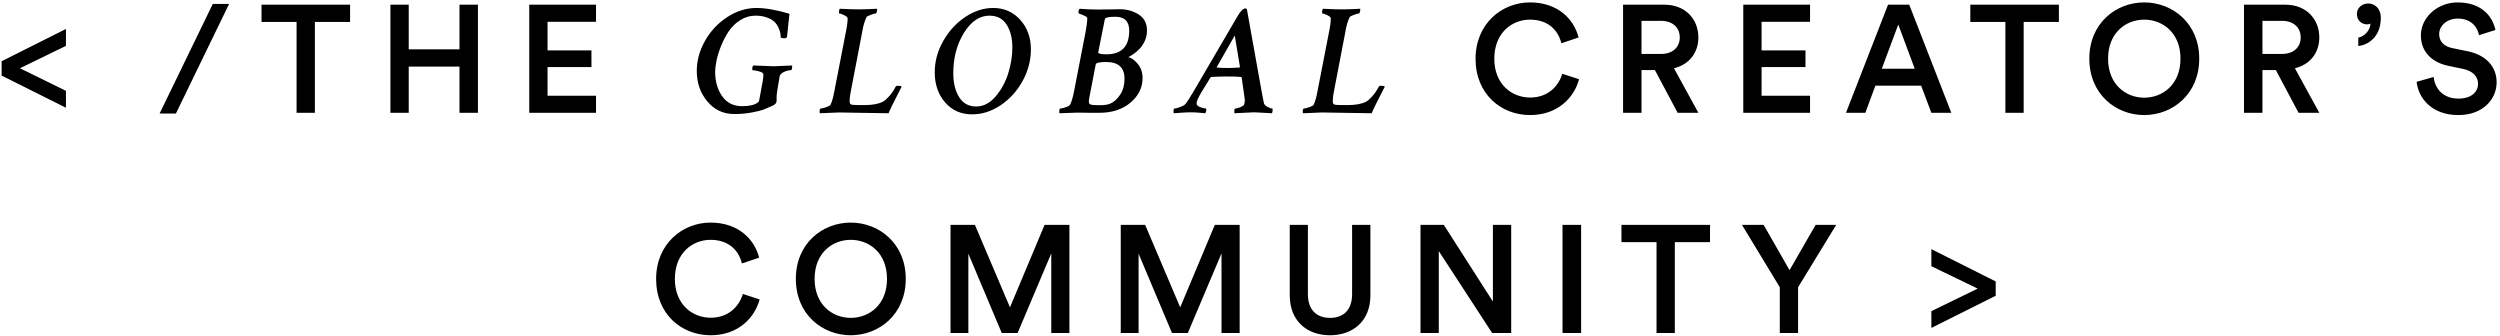 <?xml version="1.0" encoding="UTF-8"?>
<svg width="432px" height="58px" viewBox="0 0 432 58" version="1.1" xmlns="http://www.w3.org/2000/svg" xmlns:xlink="http://www.w3.org/1999/xlink">
    <!-- Generator: Sketch 63.1 (92452) - https://sketch.com -->
    <title>logo</title>
    <desc>Created with Sketch.</desc>
    <g id="Lading-Page" stroke="none" stroke-width="1" fill="none" fill-rule="evenodd">
        <g id="GCC_LandingPage" transform="translate(-504, -156)" fill="#000000">
            <g id="about" transform="translate(-100, 70)">
                <g id="GCC-Logo-Full" transform="translate(604, 86)">
                    <g id="logo">
                        <path d="M122.807,57.932 C127.575,57.932 130.42,54.902 131.262,51.741 L128.365,50.793 C127.733,52.9 125.941,54.902 122.807,54.902 C119.62,54.902 116.617,52.584 116.617,48.212 C116.617,43.681 119.699,41.442 122.78,41.442 C125.915,41.442 127.654,43.26 128.207,45.525 L131.183,44.524 C130.34,41.258 127.522,38.465 122.78,38.465 C117.934,38.465 113.377,42.127 113.377,48.212 C113.377,54.297 117.776,57.932 122.807,57.932 Z M147.006,57.932 C151.905,57.932 156.515,54.323 156.515,48.185 C156.515,42.074 151.905,38.465 147.006,38.465 C142.106,38.465 137.523,42.074 137.523,48.185 C137.523,54.323 142.106,57.932 147.006,57.932 Z M147.006,54.929 C143.871,54.929 140.763,52.69 140.763,48.185 C140.763,43.681 143.871,41.442 147.006,41.442 C150.167,41.442 153.275,43.681 153.275,48.185 C153.275,52.69 150.167,54.929 147.006,54.929 Z M167.333,57.537 L167.333,43.839 L173.101,57.537 L175.841,57.537 L181.662,43.786 L181.662,57.537 L184.797,57.537 L184.797,38.86 L180.503,38.86 L174.524,53.111 L168.465,38.86 L164.251,38.86 L164.251,57.537 L167.333,57.537 Z M196.747,57.537 L196.747,43.839 L202.516,57.537 L205.256,57.537 L211.077,43.786 L211.077,57.537 L214.212,57.537 L214.212,38.86 L209.918,38.86 L203.939,53.111 L197.88,38.86 L193.665,38.86 L193.665,57.537 L196.747,57.537 Z M229.823,57.932 C233.748,57.932 236.804,55.535 236.804,51.03 L236.804,38.86 L233.643,38.86 L233.643,50.846 C233.643,53.48 232.22,54.929 229.823,54.929 C227.453,54.929 226.004,53.48 226.004,50.846 L226.004,38.86 L222.869,38.86 L222.869,51.03 C222.869,55.535 225.925,57.932 229.823,57.932 Z M248.622,57.537 L248.622,43.391 L257.842,57.537 L261.135,57.537 L261.135,38.86 L257.974,38.86 L257.974,52.11 L249.492,38.86 L245.461,38.86 L245.461,57.537 L248.622,57.537 Z M273.217,57.537 L273.217,38.86 L270.003,38.86 L270.003,57.537 L273.217,57.537 Z M289.408,57.537 L289.408,41.837 L295.493,41.837 L295.493,38.86 L280.188,38.86 L280.188,41.837 L286.247,41.837 L286.247,57.537 L289.408,57.537 Z M310.709,57.537 L310.709,49.634 L317.295,38.86 L313.739,38.86 L309.234,46.684 L304.756,38.86 L301.016,38.86 L307.548,49.634 L307.548,57.537 L310.709,57.537 Z M333.74,56.667 L344.857,51.109 L344.857,48.633 L333.74,43.049 L333.74,45.999 L341.748,49.871 L333.74,53.77 L333.74,56.667 Z" id="COMMUNITY&gt;" fill-rule="nonzero"></path>
                        <path d="M264.405,19.883 C269.173,19.883 272.018,16.854 272.861,13.693 L269.963,12.744 C269.331,14.852 267.54,16.854 264.405,16.854 C261.218,16.854 258.215,14.536 258.215,10.163 C258.215,5.632 261.297,3.393 264.379,3.393 C267.514,3.393 269.252,5.211 269.805,7.476 L272.782,6.475 C271.939,3.209 269.12,0.417 264.379,0.417 C259.532,0.417 254.975,4.078 254.975,10.163 C254.975,16.248 259.374,19.883 264.405,19.883 Z M283.652,19.488 L283.652,12.112 L285.97,12.112 L289.895,19.488 L293.478,19.488 L289.263,11.796 C291.871,11.164 293.478,9.136 293.478,6.475 C293.478,3.314 291.239,0.812 287.63,0.812 L280.465,0.812 L280.465,19.488 L283.652,19.488 Z M287.05,9.32 L283.652,9.32 L283.652,3.604 L287.05,3.604 C289,3.604 290.264,4.737 290.264,6.475 C290.264,8.187 289,9.32 287.05,9.32 Z M312.777,19.488 L312.777,16.538 L304.4,16.538 L304.4,11.585 L311.987,11.585 L311.987,8.714 L304.4,8.714 L304.4,3.762 L312.777,3.762 L312.777,0.812 L301.24,0.812 L301.24,19.488 L312.777,19.488 Z M322.33,19.488 L324.069,14.799 L331.971,14.799 L333.736,19.488 L337.187,19.488 L329.917,0.812 L326.255,0.812 L318.985,19.488 L322.33,19.488 Z M330.865,11.875 L325.175,11.875 L328.02,4.236 L330.865,11.875 Z M349.69,19.488 L349.69,3.788 L355.775,3.788 L355.775,0.812 L340.471,0.812 L340.471,3.788 L346.529,3.788 L346.529,19.488 L349.69,19.488 Z M370.518,19.883 C375.417,19.883 380.027,16.274 380.027,10.137 C380.027,4.025 375.417,0.417 370.518,0.417 C365.618,0.417 361.035,4.025 361.035,10.137 C361.035,16.274 365.618,19.883 370.518,19.883 Z M370.518,16.88 C367.383,16.88 364.275,14.641 364.275,10.137 C364.275,5.632 367.383,3.393 370.518,3.393 C373.679,3.393 376.787,5.632 376.787,10.137 C376.787,14.641 373.679,16.88 370.518,16.88 Z M390.95,19.488 L390.95,12.112 L393.268,12.112 L397.193,19.488 L400.775,19.488 L396.56,11.796 C399.168,11.164 400.775,9.136 400.775,6.475 C400.775,3.314 398.536,0.812 394.927,0.812 L387.762,0.812 L387.762,19.488 L390.95,19.488 Z M394.348,9.32 L390.95,9.32 L390.95,3.604 L394.348,3.604 C396.297,3.604 397.561,4.737 397.561,6.475 C397.561,8.187 396.297,9.32 394.348,9.32 Z M407.51,7.95 C409.117,7.792 411.408,6.475 411.408,3.051 C411.408,1.602 410.486,0.601 409.222,0.601 C408.089,0.601 407.273,1.444 407.273,2.392 C407.273,3.472 408.01,4.21 409.064,4.21 C409.327,4.21 409.564,4.104 409.617,4.078 C409.564,5.263 408.59,6.291 407.51,6.501 L407.51,7.95 Z M424.807,19.883 C429.075,19.883 431.419,17.117 431.419,14.22 C431.419,11.585 429.654,9.504 426.361,8.846 L423.675,8.293 C422.226,7.977 421.488,7.081 421.488,5.896 C421.488,4.473 422.805,3.209 424.702,3.209 C427.204,3.209 428.179,4.921 428.363,6.08 L431.208,5.184 C430.787,3.103 429.075,0.417 424.676,0.417 C421.199,0.417 418.327,2.998 418.327,6.133 C418.327,8.925 420.224,10.795 423.069,11.375 L425.703,11.928 C427.31,12.27 428.205,13.245 428.205,14.457 C428.205,15.905 427.046,17.038 424.807,17.038 C422.12,17.038 420.724,15.247 420.54,13.298 L417.59,14.14 C417.88,16.827 420.066,19.883 424.807,19.883 Z" id="CREATOR’S" fill-rule="nonzero"></path>
                        <path d="M126.893,19.705 C127.979,19.705 128.988,19.615 129.92,19.433 C130.852,19.252 131.491,19.099 131.834,18.972 C132.178,18.845 132.712,18.619 133.436,18.293 C133.943,18.076 134.197,17.795 134.197,17.451 L134.197,17.451 L134.197,16.718 C134.197,16.501 134.242,16.103 134.333,15.523 C134.477,14.618 134.604,13.858 134.713,13.243 C134.767,12.971 134.921,12.754 135.174,12.591 C135.699,12.283 136.206,12.129 136.695,12.129 C136.822,12.129 136.885,11.858 136.885,11.315 C135.165,11.405 134.124,11.45 133.762,11.45 L133.694,11.45 C133.302,11.445 132.13,11.4 130.178,11.315 C130.051,11.441 129.988,11.659 129.988,11.966 C129.988,12.075 130.006,12.129 130.042,12.129 C130.278,12.129 130.649,12.197 131.156,12.333 C131.662,12.469 131.916,12.645 131.916,12.862 C131.916,13.17 131.88,13.541 131.807,13.976 C131.699,14.645 131.5,15.723 131.21,17.207 C131.174,17.442 131.083,17.614 130.938,17.723 C130.377,18.139 129.481,18.347 128.25,18.347 C126.748,18.347 125.594,17.773 124.788,16.623 C123.983,15.474 123.58,14.075 123.58,12.428 C123.58,11.867 123.661,11.197 123.824,10.419 C123.987,9.64 124.254,8.794 124.625,7.88 C124.996,6.966 125.44,6.128 125.956,5.368 C126.472,4.608 127.132,3.974 127.938,3.467 C128.744,2.961 129.617,2.707 130.558,2.707 C131.3,2.707 131.952,2.811 132.513,3.019 C133.074,3.228 133.5,3.467 133.789,3.739 C134.079,4.01 134.314,4.341 134.495,4.73 C134.676,5.119 134.79,5.441 134.835,5.694 C134.88,5.947 134.903,6.201 134.903,6.454 C135.011,6.563 135.192,6.617 135.446,6.617 C135.772,6.617 135.953,6.536 135.989,6.373 C136.007,6.282 136.039,6.015 136.084,5.572 C136.129,5.128 136.183,4.585 136.247,3.943 C136.31,3.3 136.369,2.78 136.423,2.381 C134.161,1.712 132.26,1.377 130.721,1.377 C128.965,1.377 127.282,1.902 125.671,2.952 C124.06,4.001 122.779,5.368 121.829,7.052 C120.878,8.735 120.403,10.473 120.403,12.265 C120.403,14.311 121.009,16.062 122.222,17.519 C123.435,18.976 124.992,19.705 126.893,19.705 Z M153.548,19.569 C153.711,19.099 154.462,17.569 155.802,14.98 C155.729,14.872 155.512,14.817 155.15,14.817 C154.951,14.817 154.824,14.872 154.77,14.98 C154.444,15.614 154.064,16.171 153.629,16.65 C153.195,17.13 152.833,17.442 152.543,17.587 C151.783,17.967 150.742,18.157 149.421,18.157 L149.421,18.157 L148.47,18.157 C147.692,18.157 147.221,18.121 147.058,18.049 C146.895,17.976 146.814,17.786 146.814,17.478 C146.814,16.972 146.886,16.383 147.031,15.714 L147.031,15.714 L149.013,5.395 C149.158,4.49 149.394,3.685 149.719,2.979 C149.792,2.852 150.045,2.712 150.48,2.558 C150.914,2.404 151.204,2.327 151.349,2.327 C151.403,2.327 151.453,2.241 151.498,2.069 C151.543,1.897 151.566,1.748 151.566,1.621 L151.566,1.621 L151.566,1.512 C150.19,1.585 149.122,1.621 148.362,1.621 C147.529,1.621 146.452,1.585 145.13,1.512 C145.022,1.621 144.968,1.856 144.968,2.218 C144.968,2.291 144.977,2.327 144.995,2.327 C145.176,2.327 145.461,2.422 145.85,2.612 C146.239,2.802 146.443,2.97 146.461,3.114 C146.497,3.549 146.407,4.318 146.189,5.422 L146.189,5.422 L144.18,15.741 C143.999,16.754 143.782,17.533 143.528,18.076 C143.456,18.221 143.198,18.37 142.755,18.524 C142.311,18.678 141.999,18.755 141.818,18.755 C141.691,18.755 141.628,18.945 141.628,19.325 C141.628,19.452 141.646,19.533 141.682,19.569 L141.682,19.569 L144.968,19.433 C145.674,19.433 147.04,19.456 149.068,19.501 C151.095,19.547 152.589,19.569 153.548,19.569 Z M167.984,19.759 C169.704,19.759 171.347,19.234 172.913,18.184 C174.479,17.135 175.741,15.741 176.701,14.003 C177.66,12.265 178.14,10.437 178.14,8.518 C178.14,6.49 177.524,4.793 176.293,3.427 C175.062,2.06 173.506,1.377 171.623,1.377 C169.976,1.377 168.374,1.893 166.817,2.924 C165.26,3.956 163.988,5.336 163.002,7.065 C162.015,8.794 161.522,10.6 161.522,12.482 C161.522,14.582 162.119,16.32 163.314,17.696 C164.509,19.071 166.066,19.759 167.984,19.759 Z M168.69,18.402 C167.387,18.402 166.4,17.859 165.731,16.772 C165.061,15.686 164.726,14.311 164.726,12.645 C164.726,9.984 165.342,7.663 166.572,5.68 C167.803,3.698 169.27,2.707 170.971,2.707 C172.293,2.707 173.284,3.223 173.945,4.255 C174.605,5.287 174.936,6.608 174.936,8.219 C174.936,9.649 174.7,11.125 174.23,12.645 C173.759,14.166 173.03,15.505 172.044,16.664 C171.057,17.822 169.939,18.402 168.69,18.402 Z M183.1,19.569 C184.765,19.497 185.797,19.461 186.195,19.461 L186.247,19.461 C186.423,19.464 187.039,19.472 188.096,19.488 L188.096,19.488 L189.997,19.488 C192.187,19.488 193.975,18.899 195.359,17.723 C196.744,16.546 197.437,15.134 197.437,13.487 C197.437,12.509 197.151,11.686 196.581,11.016 C196.011,10.346 195.473,9.966 194.966,9.876 L194.966,9.876 L195.074,9.821 C195.147,9.785 195.246,9.731 195.373,9.658 C195.5,9.586 195.64,9.495 195.794,9.387 C195.948,9.278 196.115,9.151 196.296,9.007 C196.477,8.862 196.658,8.699 196.839,8.518 C197.02,8.337 197.192,8.129 197.355,7.893 C197.518,7.658 197.663,7.409 197.79,7.147 C197.916,6.884 198.016,6.595 198.088,6.278 C198.161,5.961 198.197,5.631 198.197,5.287 C198.197,4.038 197.717,3.11 196.758,2.503 C195.798,1.897 194.721,1.594 193.527,1.594 C193.273,1.594 192.83,1.603 192.196,1.621 C191.562,1.639 190.757,1.648 189.779,1.648 C188.657,1.648 187.589,1.603 186.575,1.512 C186.43,1.657 186.358,1.874 186.358,2.164 C186.358,2.255 186.376,2.309 186.412,2.327 C186.449,2.345 186.602,2.404 186.874,2.503 C187.146,2.603 187.381,2.707 187.58,2.816 C187.779,2.924 187.879,3.024 187.879,3.114 C187.879,3.676 187.788,4.445 187.607,5.422 L187.607,5.422 L185.625,15.632 C185.408,16.772 185.172,17.587 184.919,18.076 C184.828,18.239 184.571,18.393 184.145,18.537 C183.72,18.682 183.407,18.755 183.208,18.755 C183.1,18.755 183.045,18.945 183.045,19.325 C183.045,19.452 183.064,19.533 183.1,19.569 Z M191.191,9.387 C190.196,9.387 189.725,9.26 189.779,9.007 L189.779,9.007 L190.92,3.304 C190.992,3.033 191.599,2.897 192.739,2.897 C194.332,2.897 195.129,3.694 195.129,5.287 C195.129,8.02 193.816,9.387 191.191,9.387 Z M189.942,18.184 C189.236,18.184 188.761,18.148 188.517,18.076 C188.272,18.003 188.15,17.841 188.15,17.587 C188.15,17.388 188.177,17.153 188.232,16.881 L188.232,16.881 L189.345,11.125 C189.399,10.853 190.006,10.717 191.164,10.717 C193.264,10.717 194.314,11.677 194.314,13.596 C194.314,14.682 194.07,15.596 193.581,16.338 C193.092,17.08 192.531,17.596 191.897,17.886 C191.481,18.085 190.829,18.184 189.942,18.184 Z M219.802,19.569 C219.874,19.424 219.91,19.207 219.91,18.918 C219.91,18.809 219.892,18.755 219.856,18.755 C219.675,18.755 219.399,18.66 219.028,18.47 C218.657,18.279 218.444,18.049 218.39,17.777 C218.191,16.745 218.064,16.085 218.01,15.795 L218.01,15.795 L215.457,1.567 C215.385,1.494 215.294,1.458 215.186,1.458 C214.806,1.458 214.335,1.947 213.774,2.924 L213.774,2.924 L206.252,15.795 C205.601,16.899 205.148,17.605 204.895,17.913 C204.75,18.112 204.438,18.302 203.958,18.483 C203.478,18.664 203.139,18.755 202.94,18.755 C202.831,18.755 202.777,18.963 202.777,19.379 C202.777,19.433 202.795,19.497 202.831,19.569 C203.066,19.551 203.505,19.519 204.148,19.474 C204.791,19.429 205.338,19.406 205.791,19.406 C206.225,19.406 206.7,19.429 207.216,19.474 C207.732,19.519 208.09,19.551 208.289,19.569 C208.397,19.352 208.452,19.126 208.452,18.89 C208.452,18.8 208.434,18.755 208.397,18.755 C208.18,18.755 207.854,18.678 207.42,18.524 C206.985,18.37 206.768,18.148 206.768,17.859 C206.768,17.515 207.049,16.872 207.61,15.931 C207.737,15.714 208.004,15.279 208.411,14.627 C208.818,13.976 209.067,13.568 209.158,13.405 C209.194,13.333 209.248,13.297 209.321,13.297 C210.352,13.243 211.203,13.215 211.873,13.215 C213.249,13.215 214.1,13.243 214.425,13.297 C214.516,13.297 214.561,13.342 214.561,13.433 C214.923,15.858 215.104,17.153 215.104,17.316 C215.104,17.641 215.05,17.913 214.941,18.13 C214.851,18.275 214.625,18.415 214.263,18.551 C213.9,18.687 213.629,18.755 213.448,18.755 C213.339,18.755 213.285,18.972 213.285,19.406 C213.285,19.497 213.294,19.551 213.312,19.569 C215.376,19.461 216.507,19.406 216.706,19.406 L216.726,19.407 C216.885,19.413 217.911,19.467 219.802,19.569 Z M212.199,11.749 C211.439,11.749 210.787,11.722 210.244,11.668 L210.244,11.668 L210.244,11.613 L213.366,6.128 C213.403,6.382 213.547,7.26 213.801,8.762 C214.054,10.265 214.208,11.197 214.263,11.559 C214.263,11.631 214.226,11.668 214.154,11.668 C213.376,11.722 212.724,11.749 212.199,11.749 Z M237.035,19.569 C237.198,19.099 237.949,17.569 239.289,14.98 C239.216,14.872 238.999,14.817 238.637,14.817 C238.438,14.817 238.311,14.872 238.257,14.98 C237.931,15.614 237.551,16.171 237.116,16.65 C236.682,17.13 236.32,17.442 236.03,17.587 C235.27,17.967 234.229,18.157 232.908,18.157 L232.908,18.157 L231.957,18.157 C231.179,18.157 230.708,18.121 230.545,18.049 C230.382,17.976 230.301,17.786 230.301,17.478 C230.301,16.972 230.373,16.383 230.518,15.714 L230.518,15.714 L232.5,5.395 C232.645,4.49 232.881,3.685 233.206,2.979 C233.279,2.852 233.532,2.712 233.967,2.558 C234.401,2.404 234.691,2.327 234.836,2.327 C234.89,2.327 234.94,2.241 234.985,2.069 C235.03,1.897 235.053,1.748 235.053,1.621 L235.053,1.621 L235.053,1.512 C233.677,1.585 232.609,1.621 231.849,1.621 C231.016,1.621 229.939,1.585 228.618,1.512 C228.509,1.621 228.455,1.856 228.455,2.218 C228.455,2.291 228.464,2.327 228.482,2.327 C228.663,2.327 228.948,2.422 229.337,2.612 C229.726,2.802 229.93,2.97 229.948,3.114 C229.984,3.549 229.894,4.318 229.676,5.422 L229.676,5.422 L227.667,15.741 C227.486,16.754 227.269,17.533 227.015,18.076 C226.943,18.221 226.685,18.37 226.242,18.524 C225.798,18.678 225.486,18.755 225.305,18.755 C225.178,18.755 225.115,18.945 225.115,19.325 C225.115,19.452 225.133,19.533 225.169,19.569 L225.169,19.569 L228.455,19.433 C229.161,19.433 230.527,19.456 232.555,19.501 C234.582,19.547 236.076,19.569 237.035,19.569 Z" id="GLOBAL" fill-rule="nonzero"></path>
                        <path d="M11.394,18.619 L11.394,15.695 L3.439,11.796 L11.394,7.924 L11.394,5 L0.278,10.584 L0.278,13.06 L11.394,18.619 Z M30.395,19.62 L39.588,0.68 L36.77,0.68 L27.577,19.62 L30.395,19.62 Z M54.41,19.488 L54.41,3.788 L60.495,3.788 L60.495,0.812 L45.19,0.812 L45.19,3.788 L51.249,3.788 L51.249,19.488 L54.41,19.488 Z M70.627,19.488 L70.627,11.506 L79.399,11.506 L79.399,19.488 L82.586,19.488 L82.586,0.812 L79.399,0.812 L79.399,8.53 L70.627,8.53 L70.627,0.812 L67.466,0.812 L67.466,19.488 L70.627,19.488 Z M102.992,19.488 L102.992,16.538 L94.616,16.538 L94.616,11.585 L102.202,11.585 L102.202,8.714 L94.616,8.714 L94.616,3.762 L102.992,3.762 L102.992,0.812 L91.455,0.812 L91.455,19.488 L102.992,19.488 Z" id="&lt;/THE" fill-rule="nonzero"></path>
                    </g>
                </g>
            </g>
        </g>
    </g>
</svg>